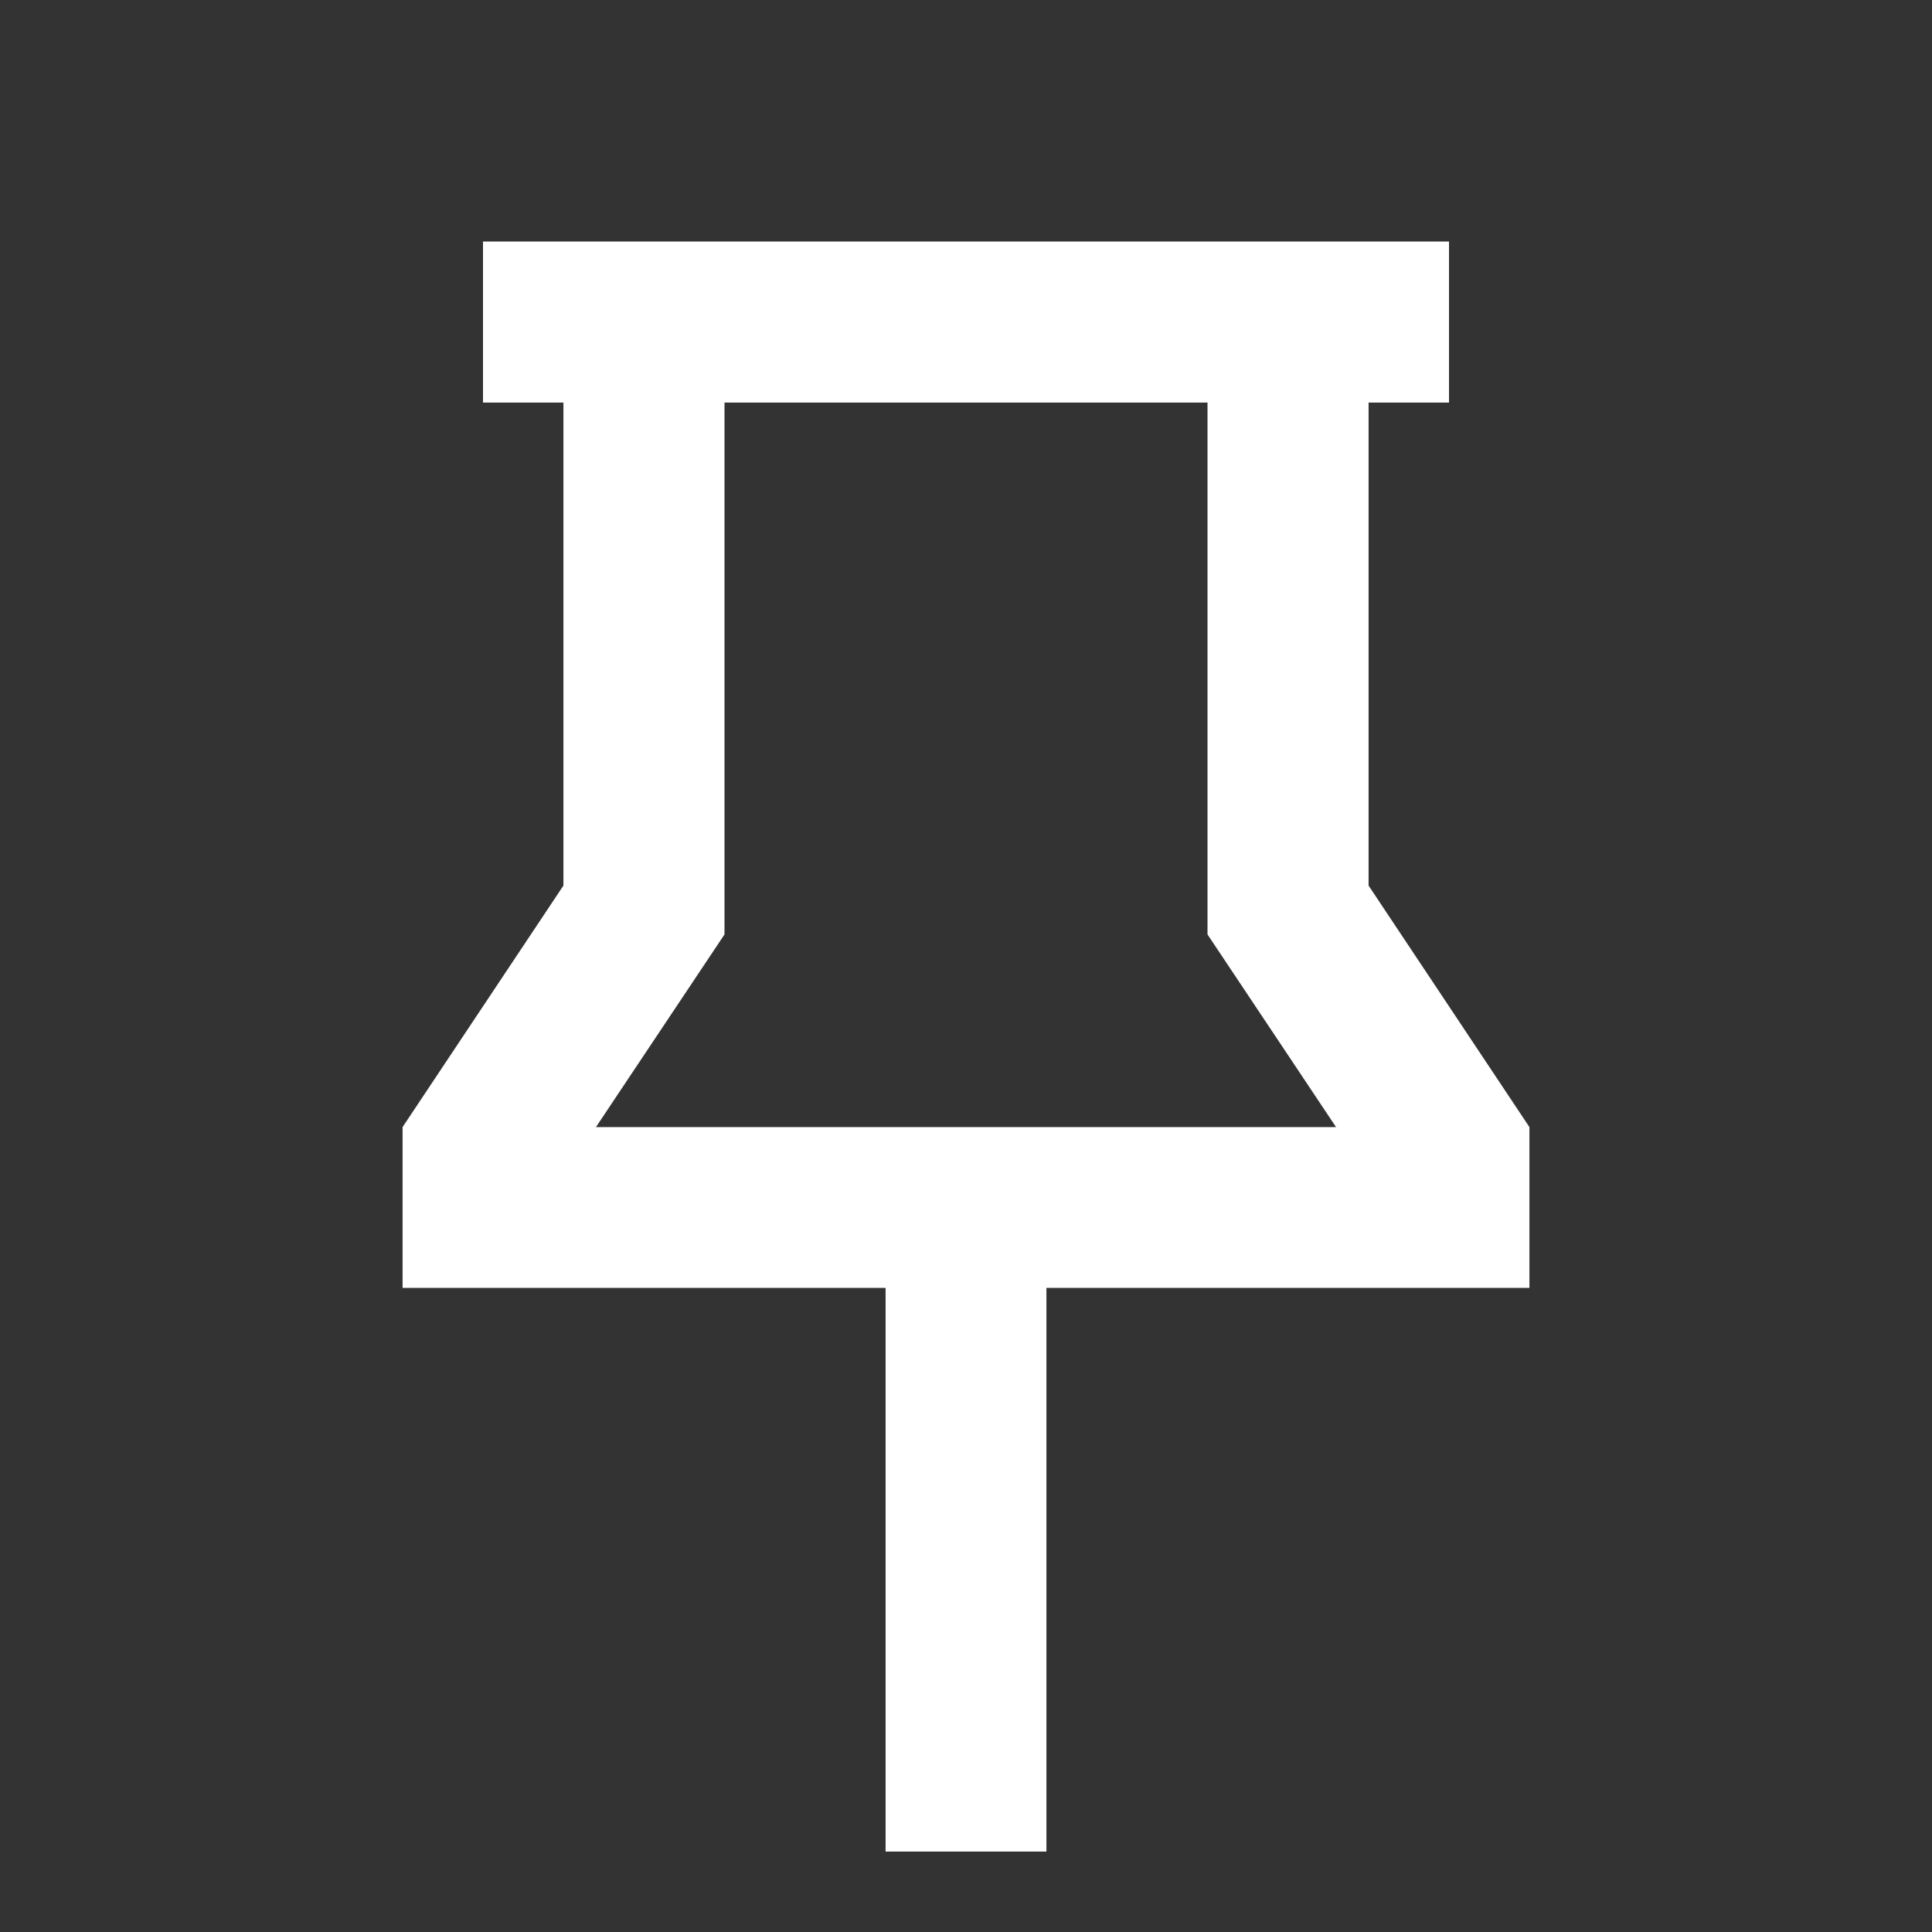 <?xml version="1.0" encoding="UTF-8"?>
<svg xmlns="http://www.w3.org/2000/svg" xmlns:xlink="http://www.w3.org/1999/xlink" width="32" height="32" viewBox="0 0 32 32" version="1.1">
<rect x="0" y="0" width="32" height="32" fill="#333333" stroke="none"/>
<g id="surface1">
<path style=" stroke:none;fill-rule:nonzero;fill:rgb(100%,100%,100%);fill-opacity:1;" d="M 24 4 L 24 6.668 L 22.668 6.668 L 22.668 14.668 L 25.332 18.668 L 25.332 21.332 L 17.332 21.332 L 17.332 30.668 L 14.668 30.668 L 14.668 21.332 L 6.668 21.332 L 6.668 18.668 L 9.332 14.668 L 9.332 6.668 L 8 6.668 L 8 4 Z M 12 6.668 L 12 15.477 L 9.871 18.668 L 22.129 18.668 L 20 15.477 L 20 6.668 Z M 12 6.668 "/>
</g>
</svg>
